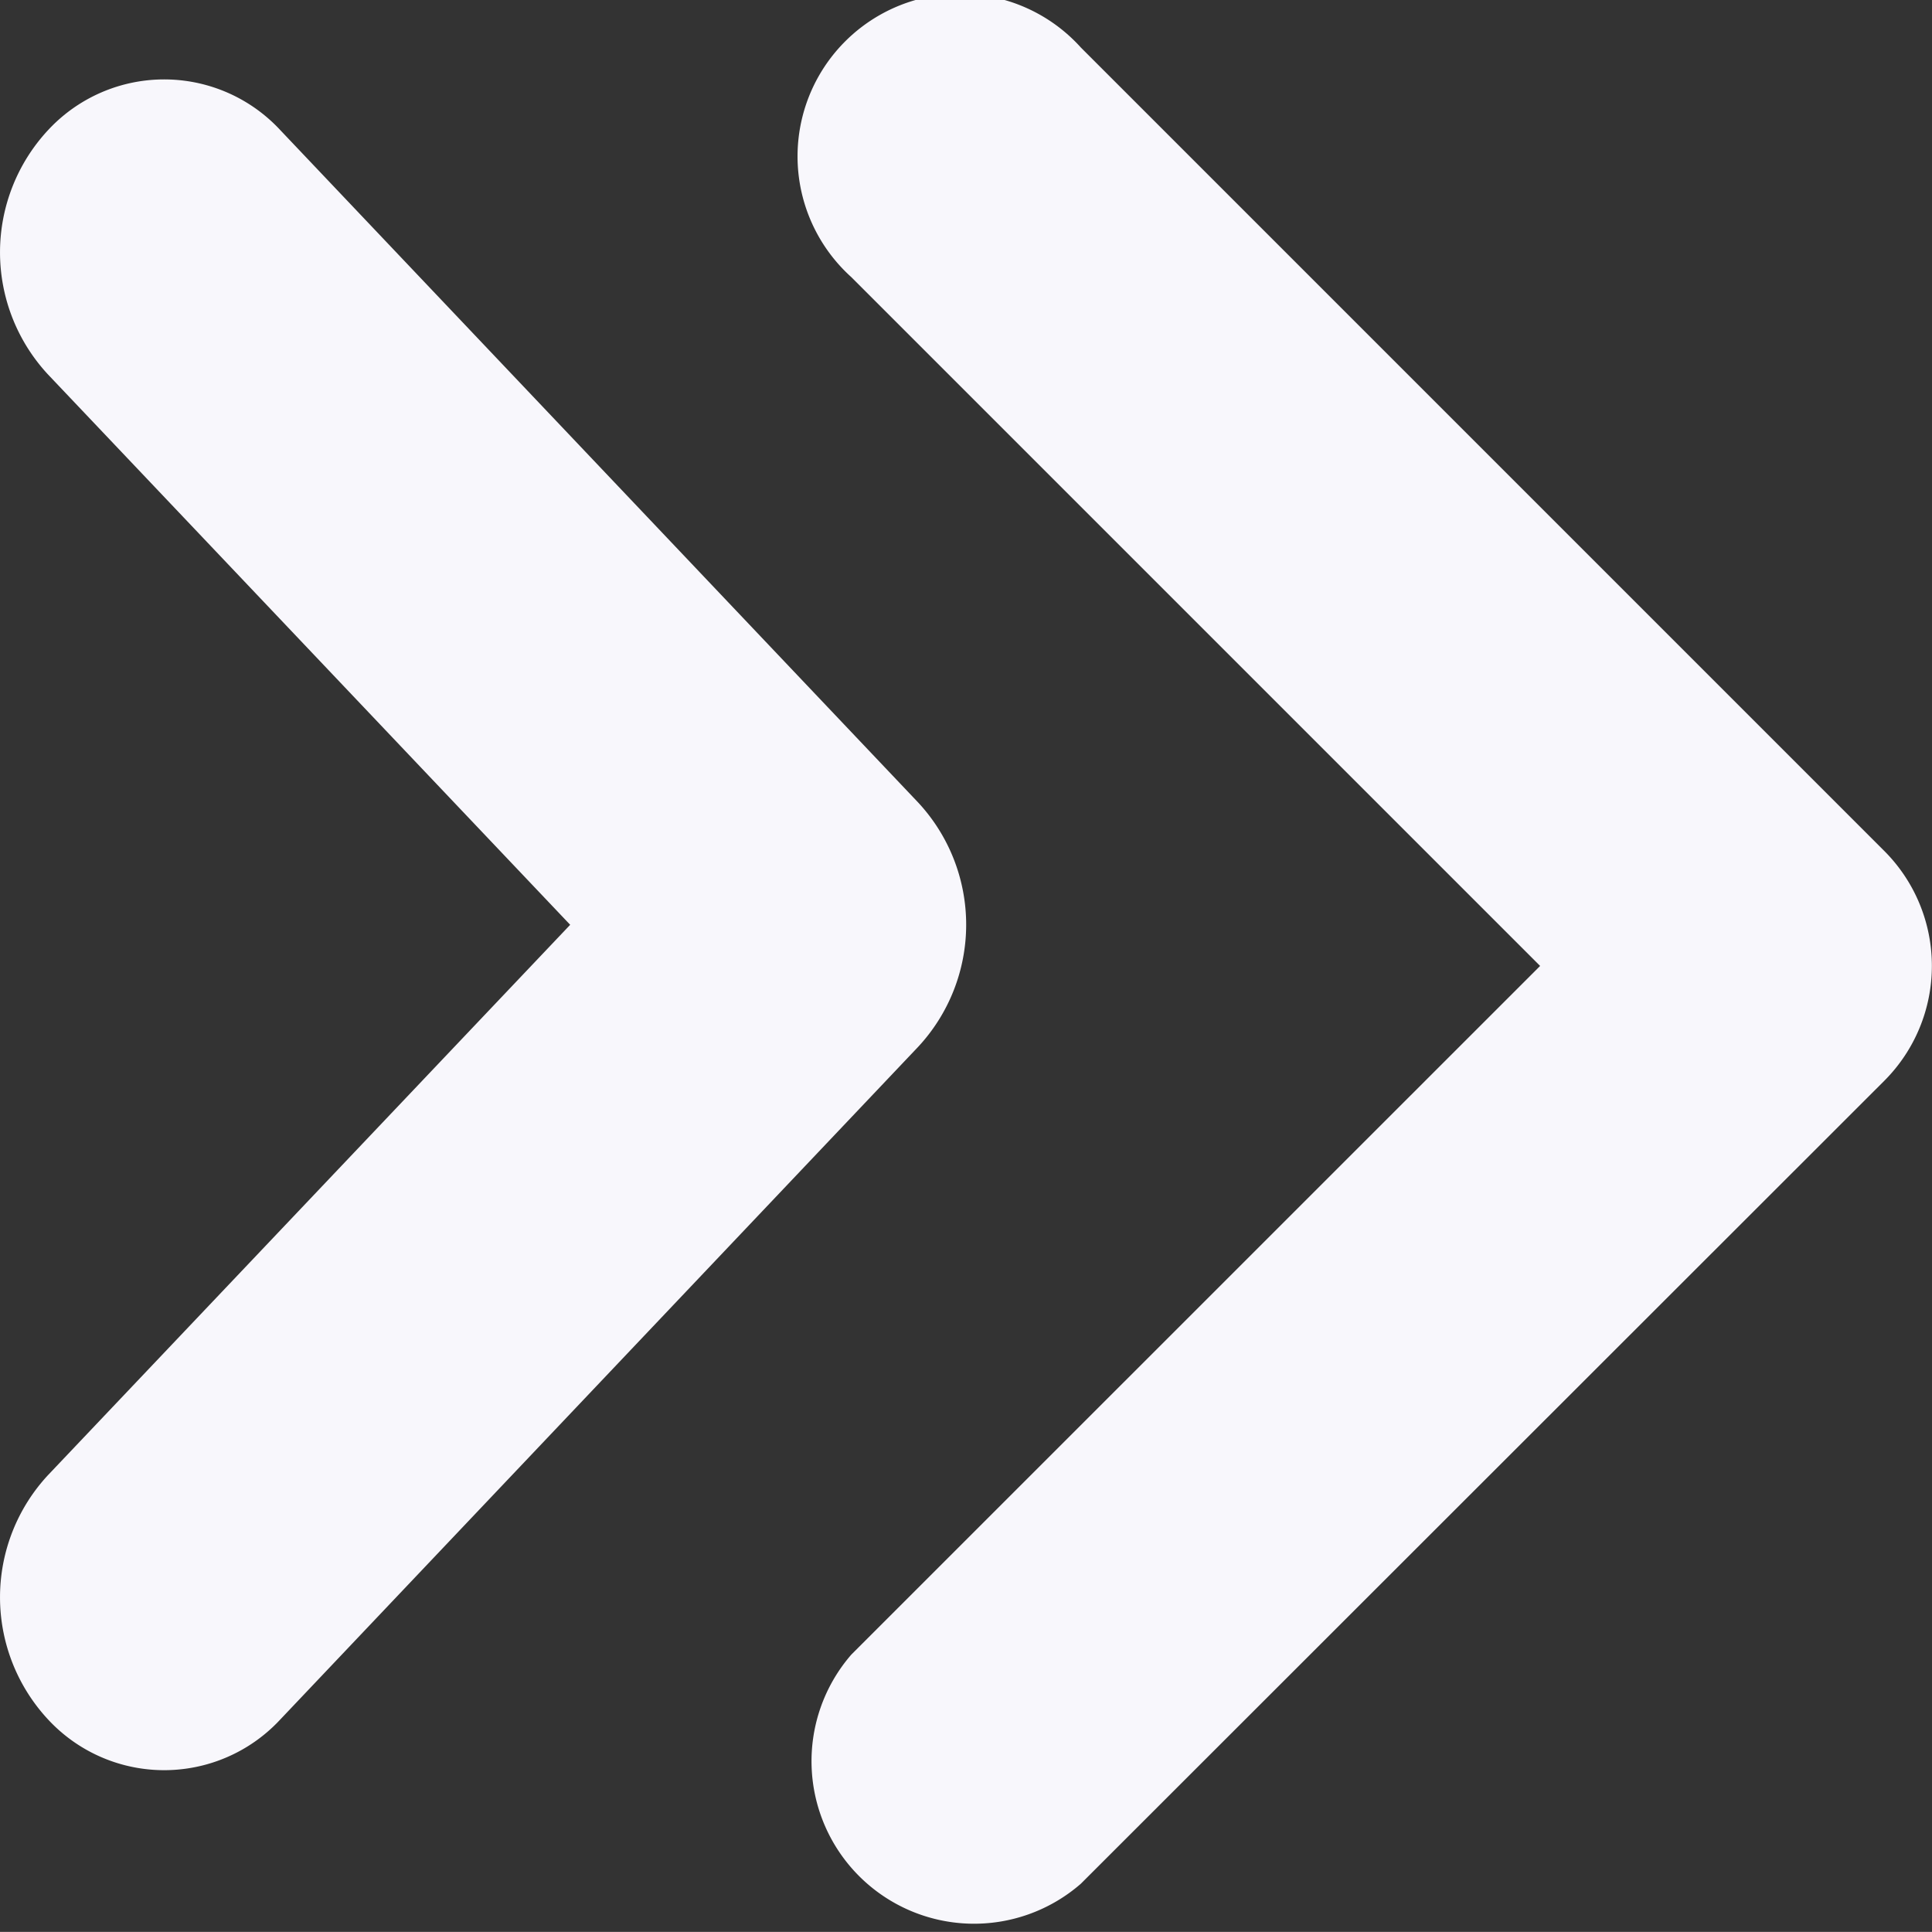 <svg id="_x35__11_" xmlns="http://www.w3.org/2000/svg" width="15.451" height="15.45" viewBox="0 0 15.451 15.45">
  <rect x="0" y="0" width="15.451" height="15.45" fill="#333333" stroke="none"/>
  <g id="Group_39" data-name="Group 39">
    <path id="Path_134" data-name="Path 134" d="M15.07,6.842,8.643.415A1.3,1.3,0,1,0,6.807,2.251L12.316,7.76,6.807,13.268A1.3,1.3,0,0,0,8.643,15.1L15.07,8.677A1.3,1.3,0,0,0,15.07,6.842ZM7.342,6.453,2.24,1.075a1.266,1.266,0,0,0-1.856,0,1.435,1.435,0,0,0,0,1.956l4.175,4.4-4.175,4.4a1.435,1.435,0,0,0,0,1.956,1.266,1.266,0,0,0,1.856,0l5.1-5.378A1.435,1.435,0,0,0,7.342,6.453Z" transform="translate(0.001 -0.035)" fill="#f8f7fc"/>
  </g>
</svg>
